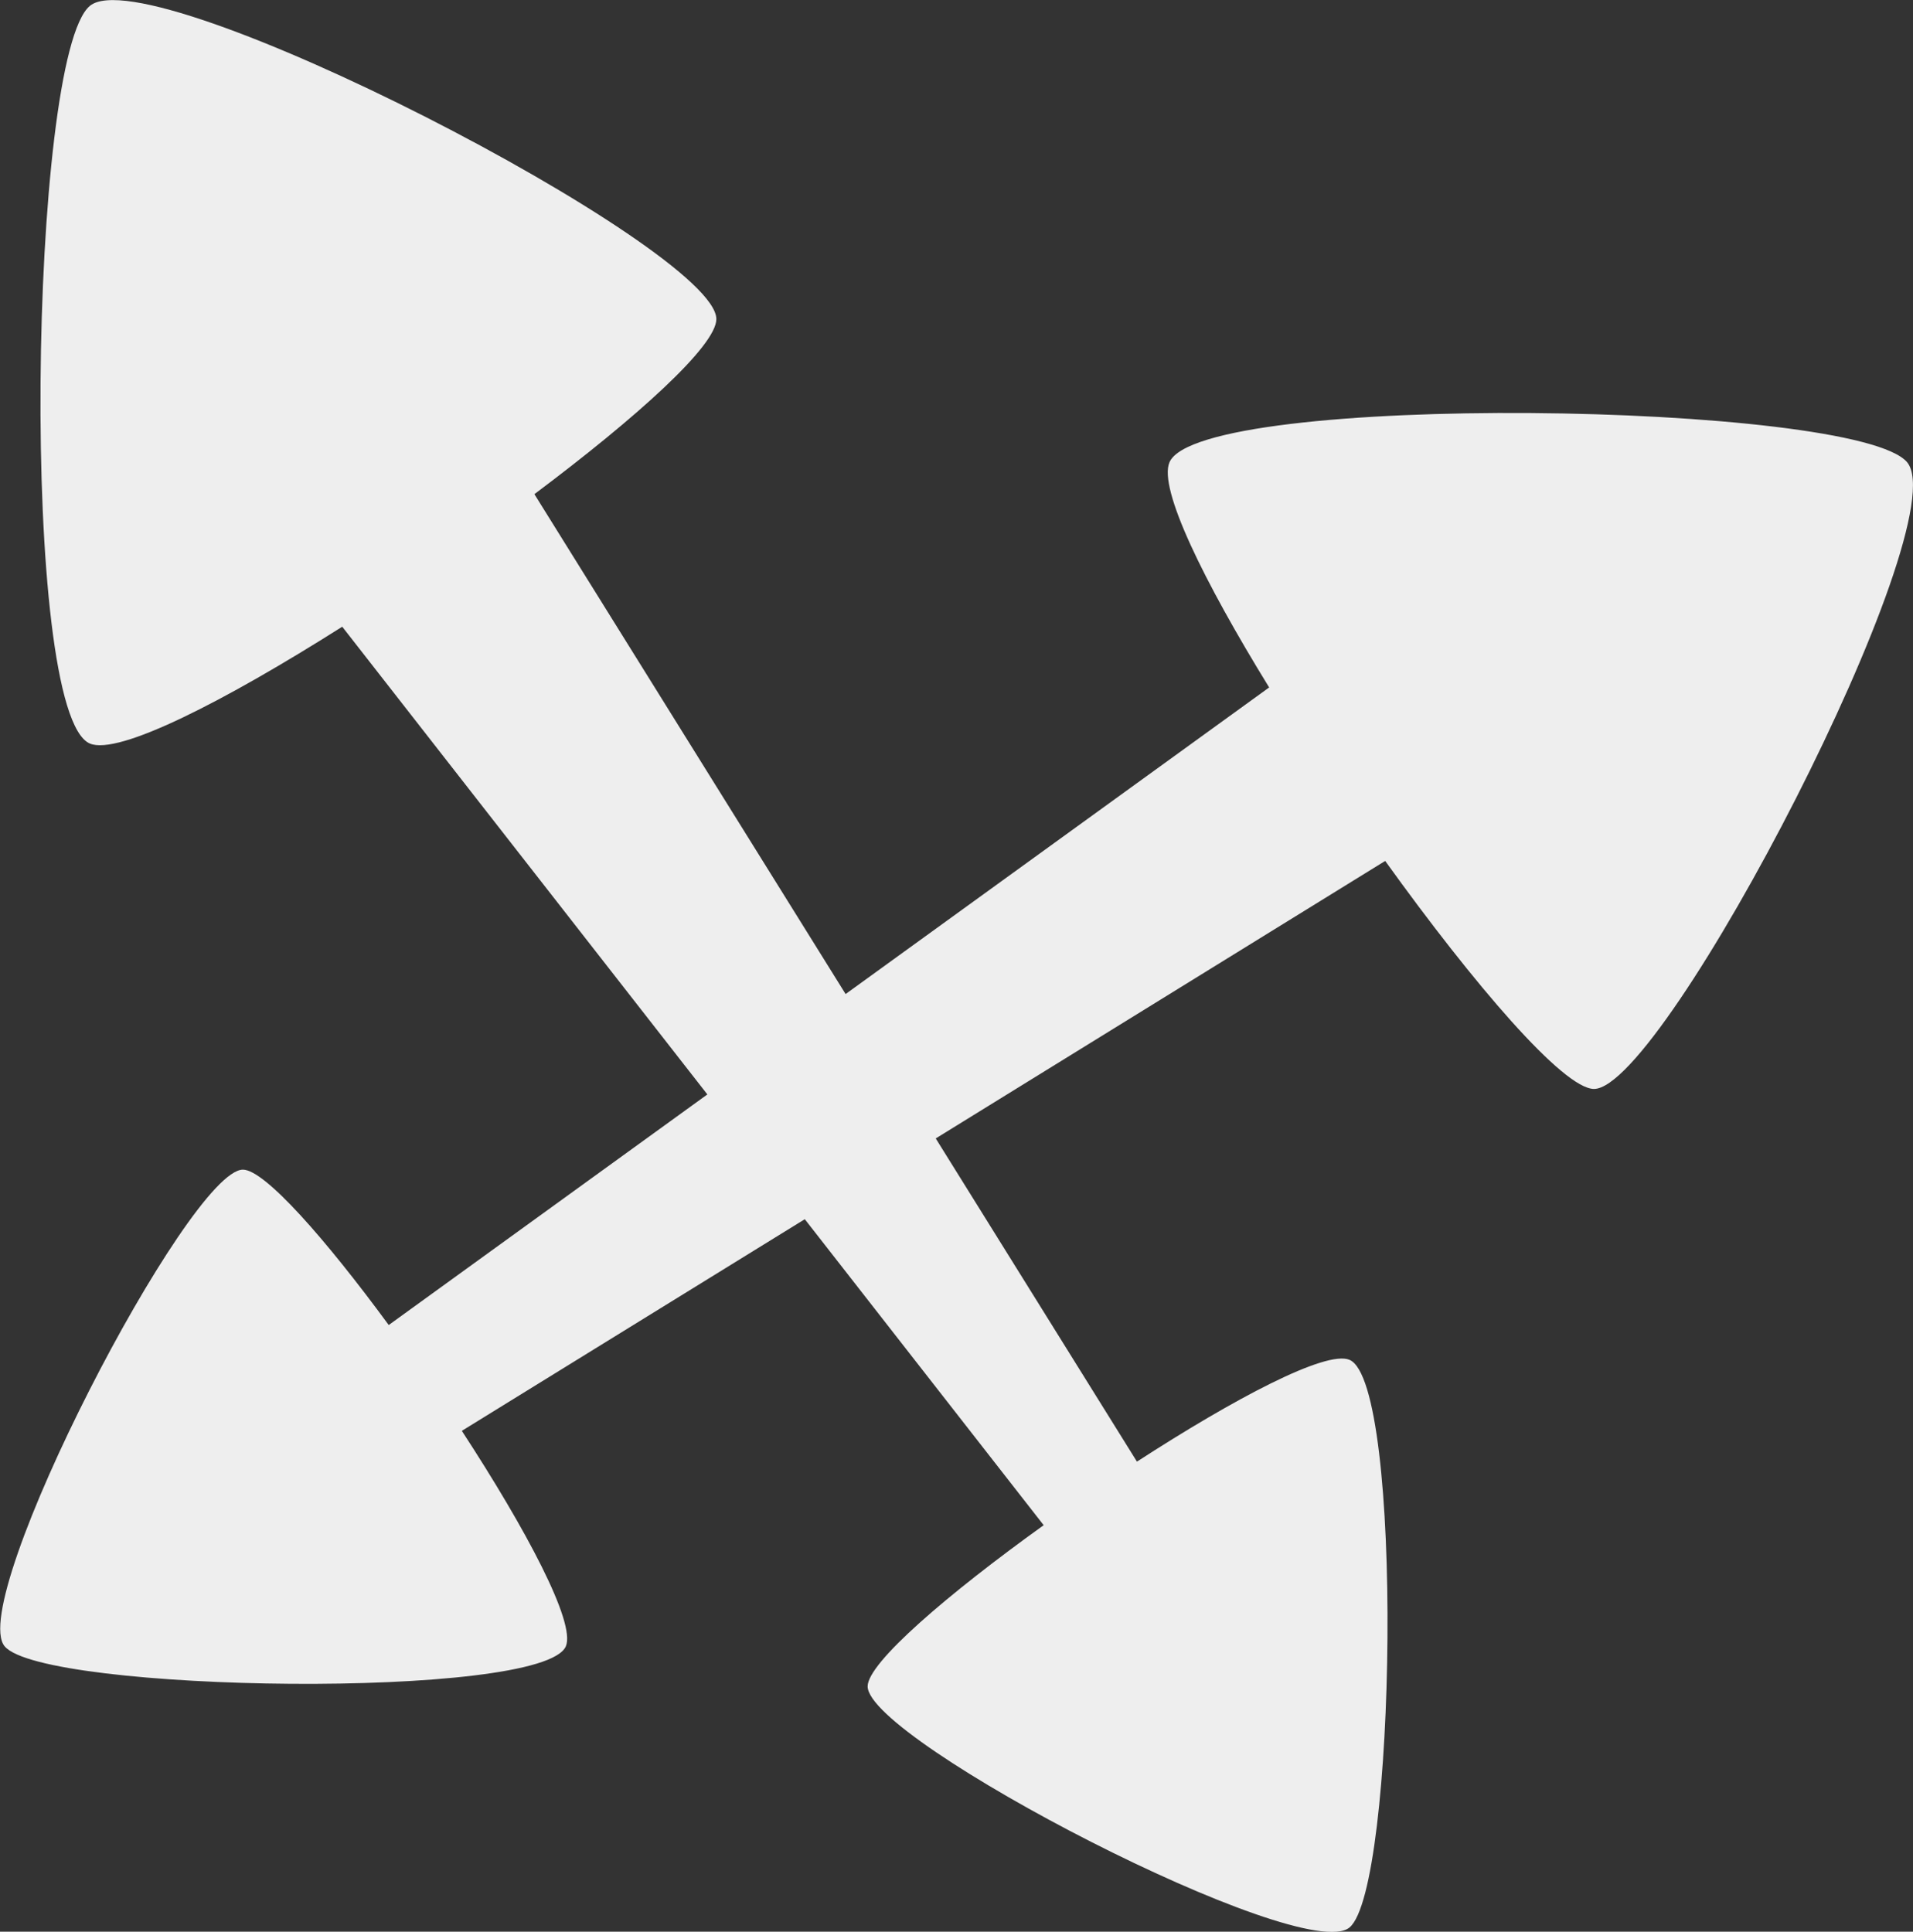<?xml version="1.0" encoding="utf-8"?>
<!-- Generator: Adobe Illustrator 16.0.4, SVG Export Plug-In . SVG Version: 6.00 Build 0)  -->
<!DOCTYPE svg PUBLIC "-//W3C//DTD SVG 1.1//EN" "http://www.w3.org/Graphics/SVG/1.1/DTD/svg11.dtd">
<svg version="1.1" id="Capa_1" xmlns="http://www.w3.org/2000/svg" xmlns:xlink="http://www.w3.org/1999/xlink" x="0px" y="0px"
	 width="31.688px" height="32px" viewBox="0 0 31.688 32" enable-background="new 0 0 31.688 32" xml:space="preserve">
<rect x="0" y="0" width="31.688" height="32" fill="#333333" stroke="none"/>
<g id="Fondo_1_" display="none">
	<rect id="Fondo" x="-526.119" y="-1787.521" display="inline" fill="#FB6E92" width="1000" height="2438.352"/>
</g>
<g id="Guias" display="none">
</g>
<g id="Icons">
	<g display="none" opacity="0.2">
		<path display="inline" fill="#FFFFFF" d="M-116.109-311.001c-11.282,3.636-35.885,28.281-38.51,36.153
			c-2.621,7.851,12.064,36.154,18.865,37.705c6.793,1.59,56.584-20.436,58.153-28.284
			C-76.029-273.298-104.827-314.68-116.109-311.001z"/>
		<path display="inline" fill="#FFFFFF" d="M-13.141-391.159c-10.498,0.494-88.546,59.726-88.033,69.146
			c0.519,9.423,29.359,46.629,37.729,47.951c8.363,1.301,70.221-78.341,72.307-88.814C10.947-373.372-2.669-391.698-13.141-391.159z
			"/>
		<path display="inline" fill="#FFFFFF" d="M301.794-677.604c-10.933-15.145-35.498-16.26-56.115-3.016
			c-7.87-4.009-17.022-7.233-27.767-9.215c0,0-391.394,317.515-477.854,378.833c0,0-3.302,7.003-8.775,18.407
			c98.108,68.715,86.956,120.568,86.956,120.568c-27.148-66.916-95.885-102.037-95.904-102.037
			c-24.626,50.699-68.835,139.307-92.309,172.114c0,0-0.04,18.015,22.025,29.48c0,0,150.072-101.024,193.329-109.639
			c0,0,23.883-23.283,60.697-58.922c-20.121,10.308-43.197,20.062-52.827,20.659c-16.772,1.053-36.153-39.437-34.583-53.776
			c1.569-14.338,153.521-139.574,176.038-137.984c22.54,1.57,29.875,22.518,30.414,37.725c0.205,6.548-13.655,26.546-30.414,48.012
			c113.258-108.669,256.182-243.843,297.084-273.841c0,0,0.414-10.661-3.141-24.688
			C306.336-640.271,312.349-662.936,301.794-677.604z M-313.61-95.007c0,0-2.542-32.478-33.638-43.818
			C-347.248-138.825-295.02-162.46-313.61-95.007z"/>
	</g>
	<path display="none" opacity="0.5" fill="#71C8EA" enable-background="new    " d="M1254.938-361.344l3.332,3.333
		c0,0,17-13.666,32.5-11.833c0,0,21-27.999,50-37.833c0,0,17.668-9.834,7.168-30.667s-24.327-12.938-31.168-8
		c-9.582,6.916-39.771,40.322-51.5,56.333C1265.27-390.011,1268.77-373.677,1254.938-361.344z"/>
	<path fill="#eeeeee" d="M31.591,7.658c-0.837-1.004-11.717-1.171-12.219,0c-0.187,0.435,0.568,1.97,1.651,3.73l-7.016,5.079L8.852,8.186
		c1.698-1.273,3.014-2.457,3.014-2.9c0-1.171-9.373-6.025-10.378-5.188c-1.005,0.837-1.172,11.717,0,12.219
		c0.472,0.202,2.235-0.703,4.181-1.935l6.048,7.748l-5.278,3.82c-1.047-1.426-2.055-2.574-2.415-2.574
		c-0.892,0-4.584,7.131-3.947,7.896s8.914,0.892,9.296,0c0.167-0.39-0.661-1.942-1.723-3.569l5.681-3.506l3.957,5.069
		c-1.583,1.137-2.916,2.278-2.916,2.67c0,0.901,7.212,4.637,7.983,3.993c0.773-0.645,0.901-9.016,0-9.402
		c-0.387-0.166-1.909,0.641-3.522,1.686l-3.333-5.354l7.445-4.597c1.475,2.052,2.953,3.777,3.459,3.777
		C27.573,18.036,32.428,8.663,31.591,7.658z"/>
</g>
</svg>
